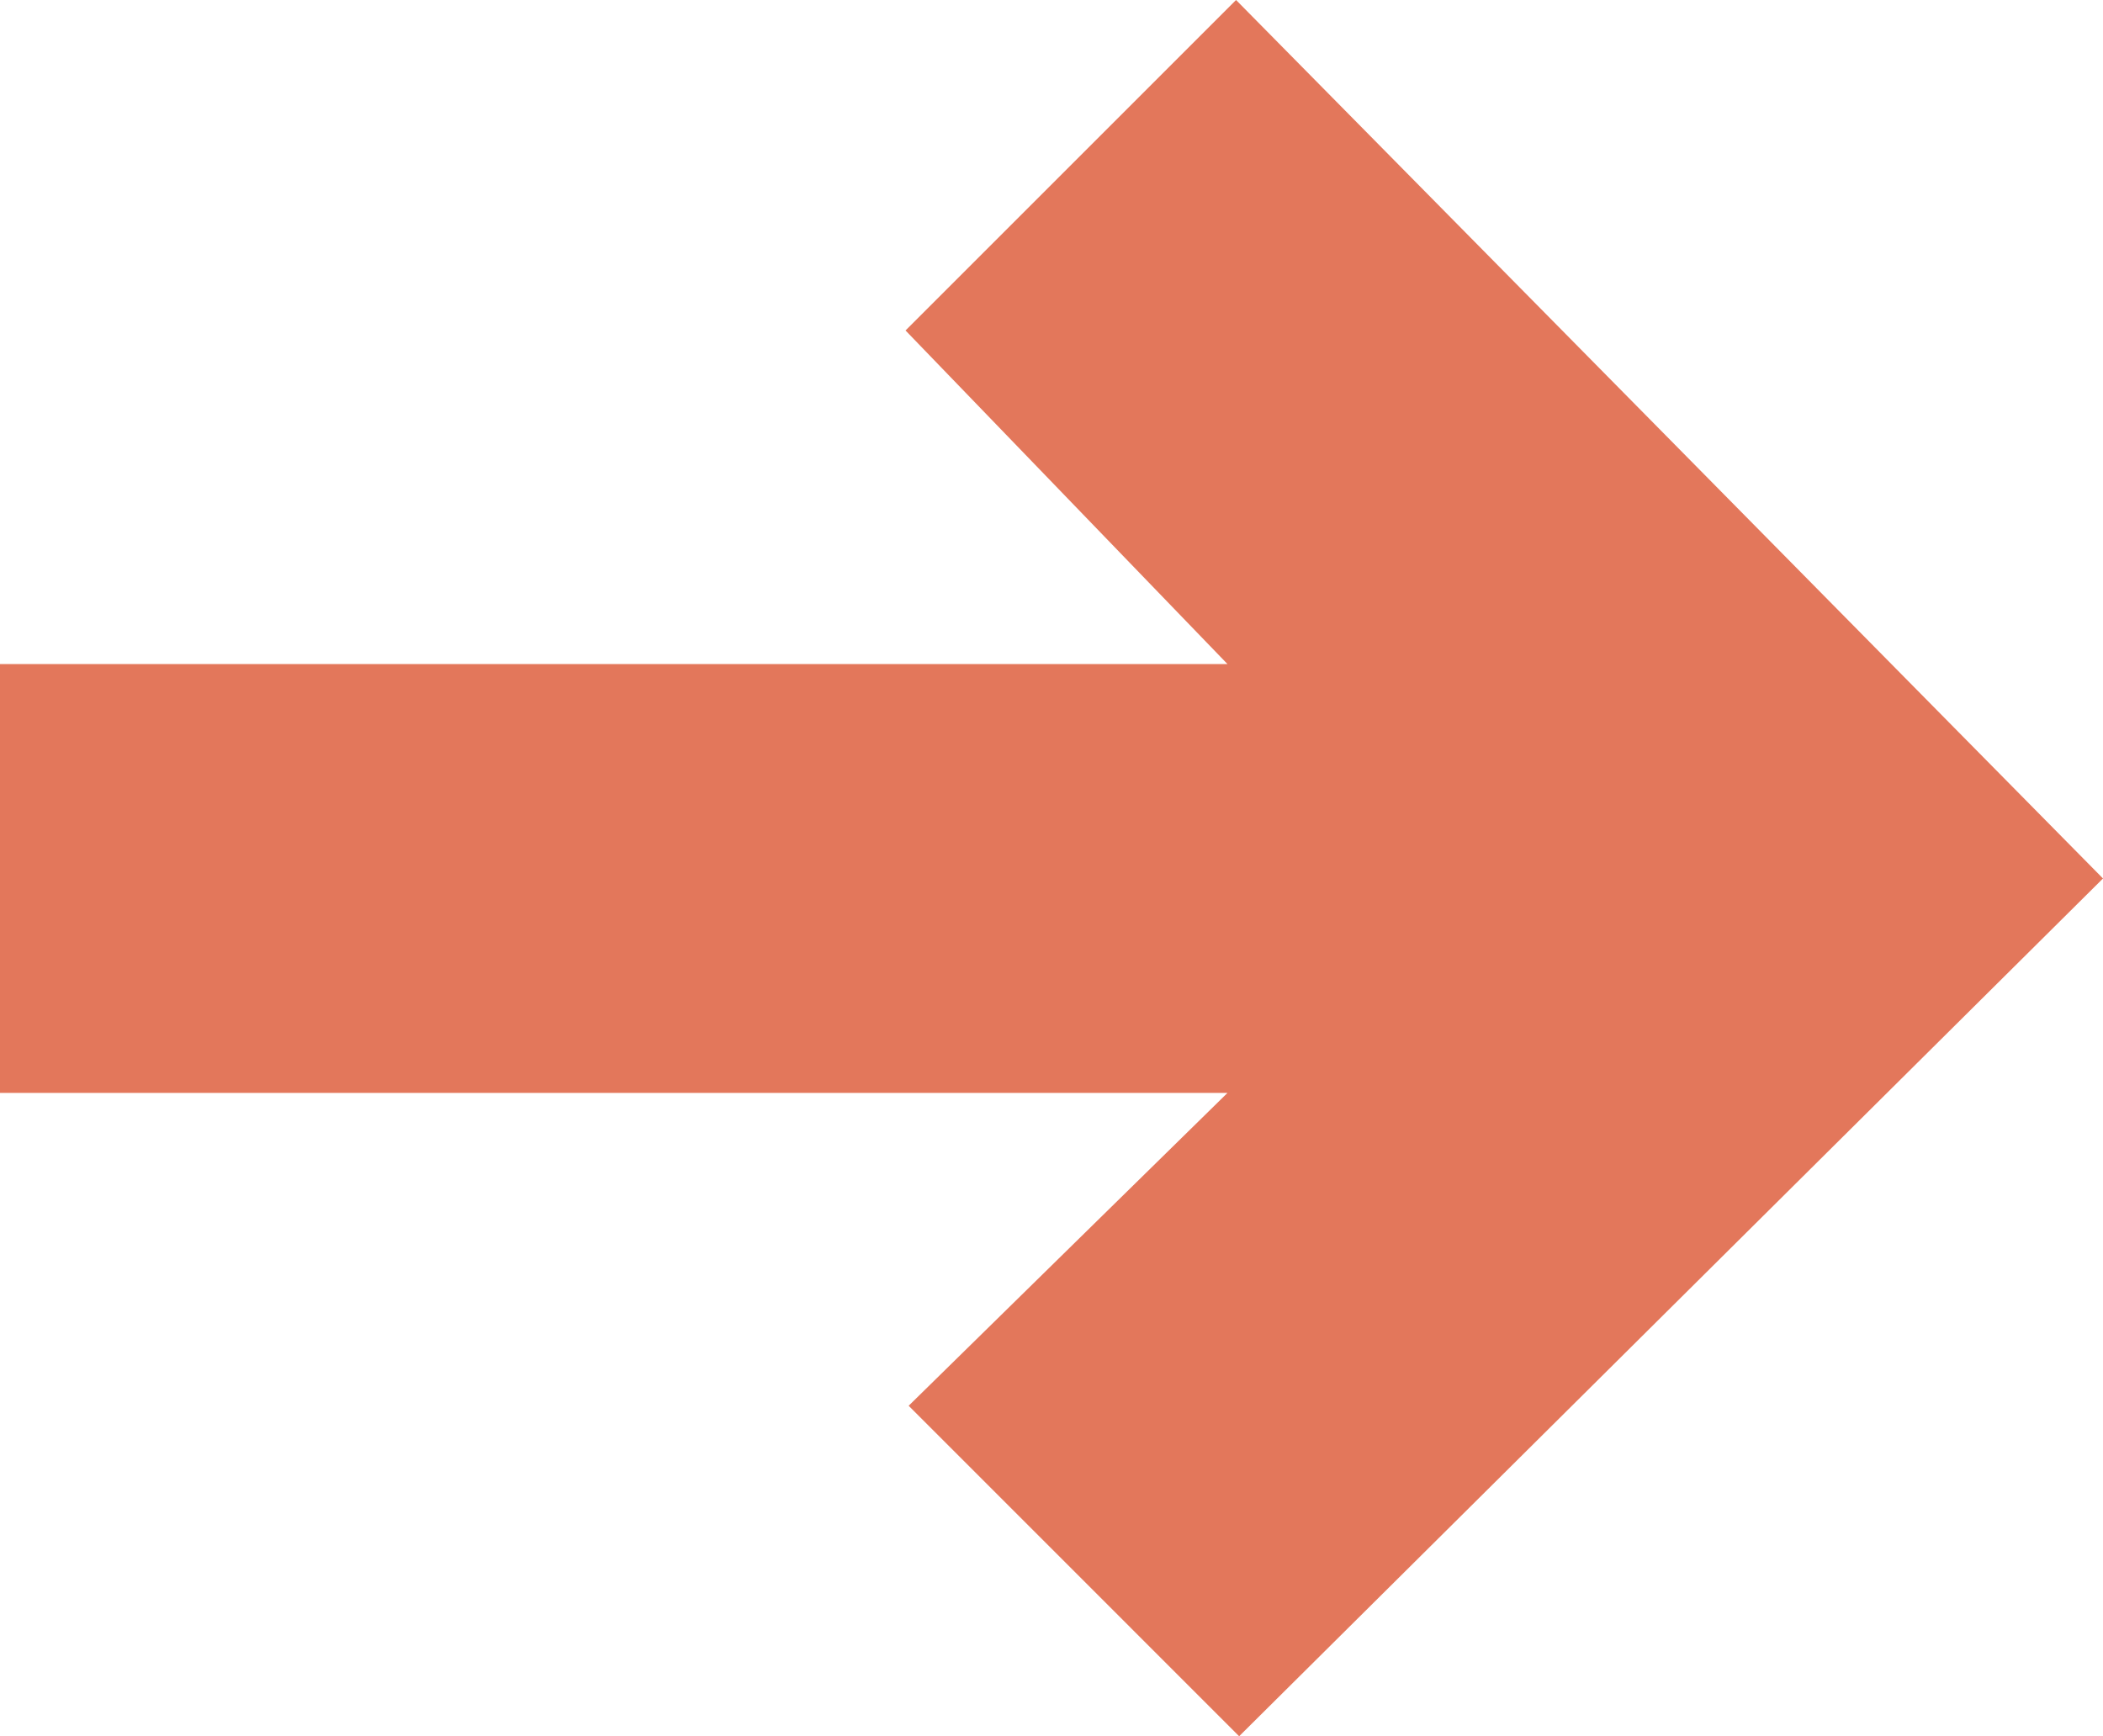 <svg xmlns="http://www.w3.org/2000/svg" width="88.251" height="72.87" viewBox="0 0 88.251 72.87">
  <path id="Tracé_51" data-name="Tracé 51" d="M51.87,0,38,13.87l13.51,14H0v18H51.51L38.131,59,52,72.87l36.251-36Z" transform="translate(0 0)" fill="#e3775b"/>
</svg>
